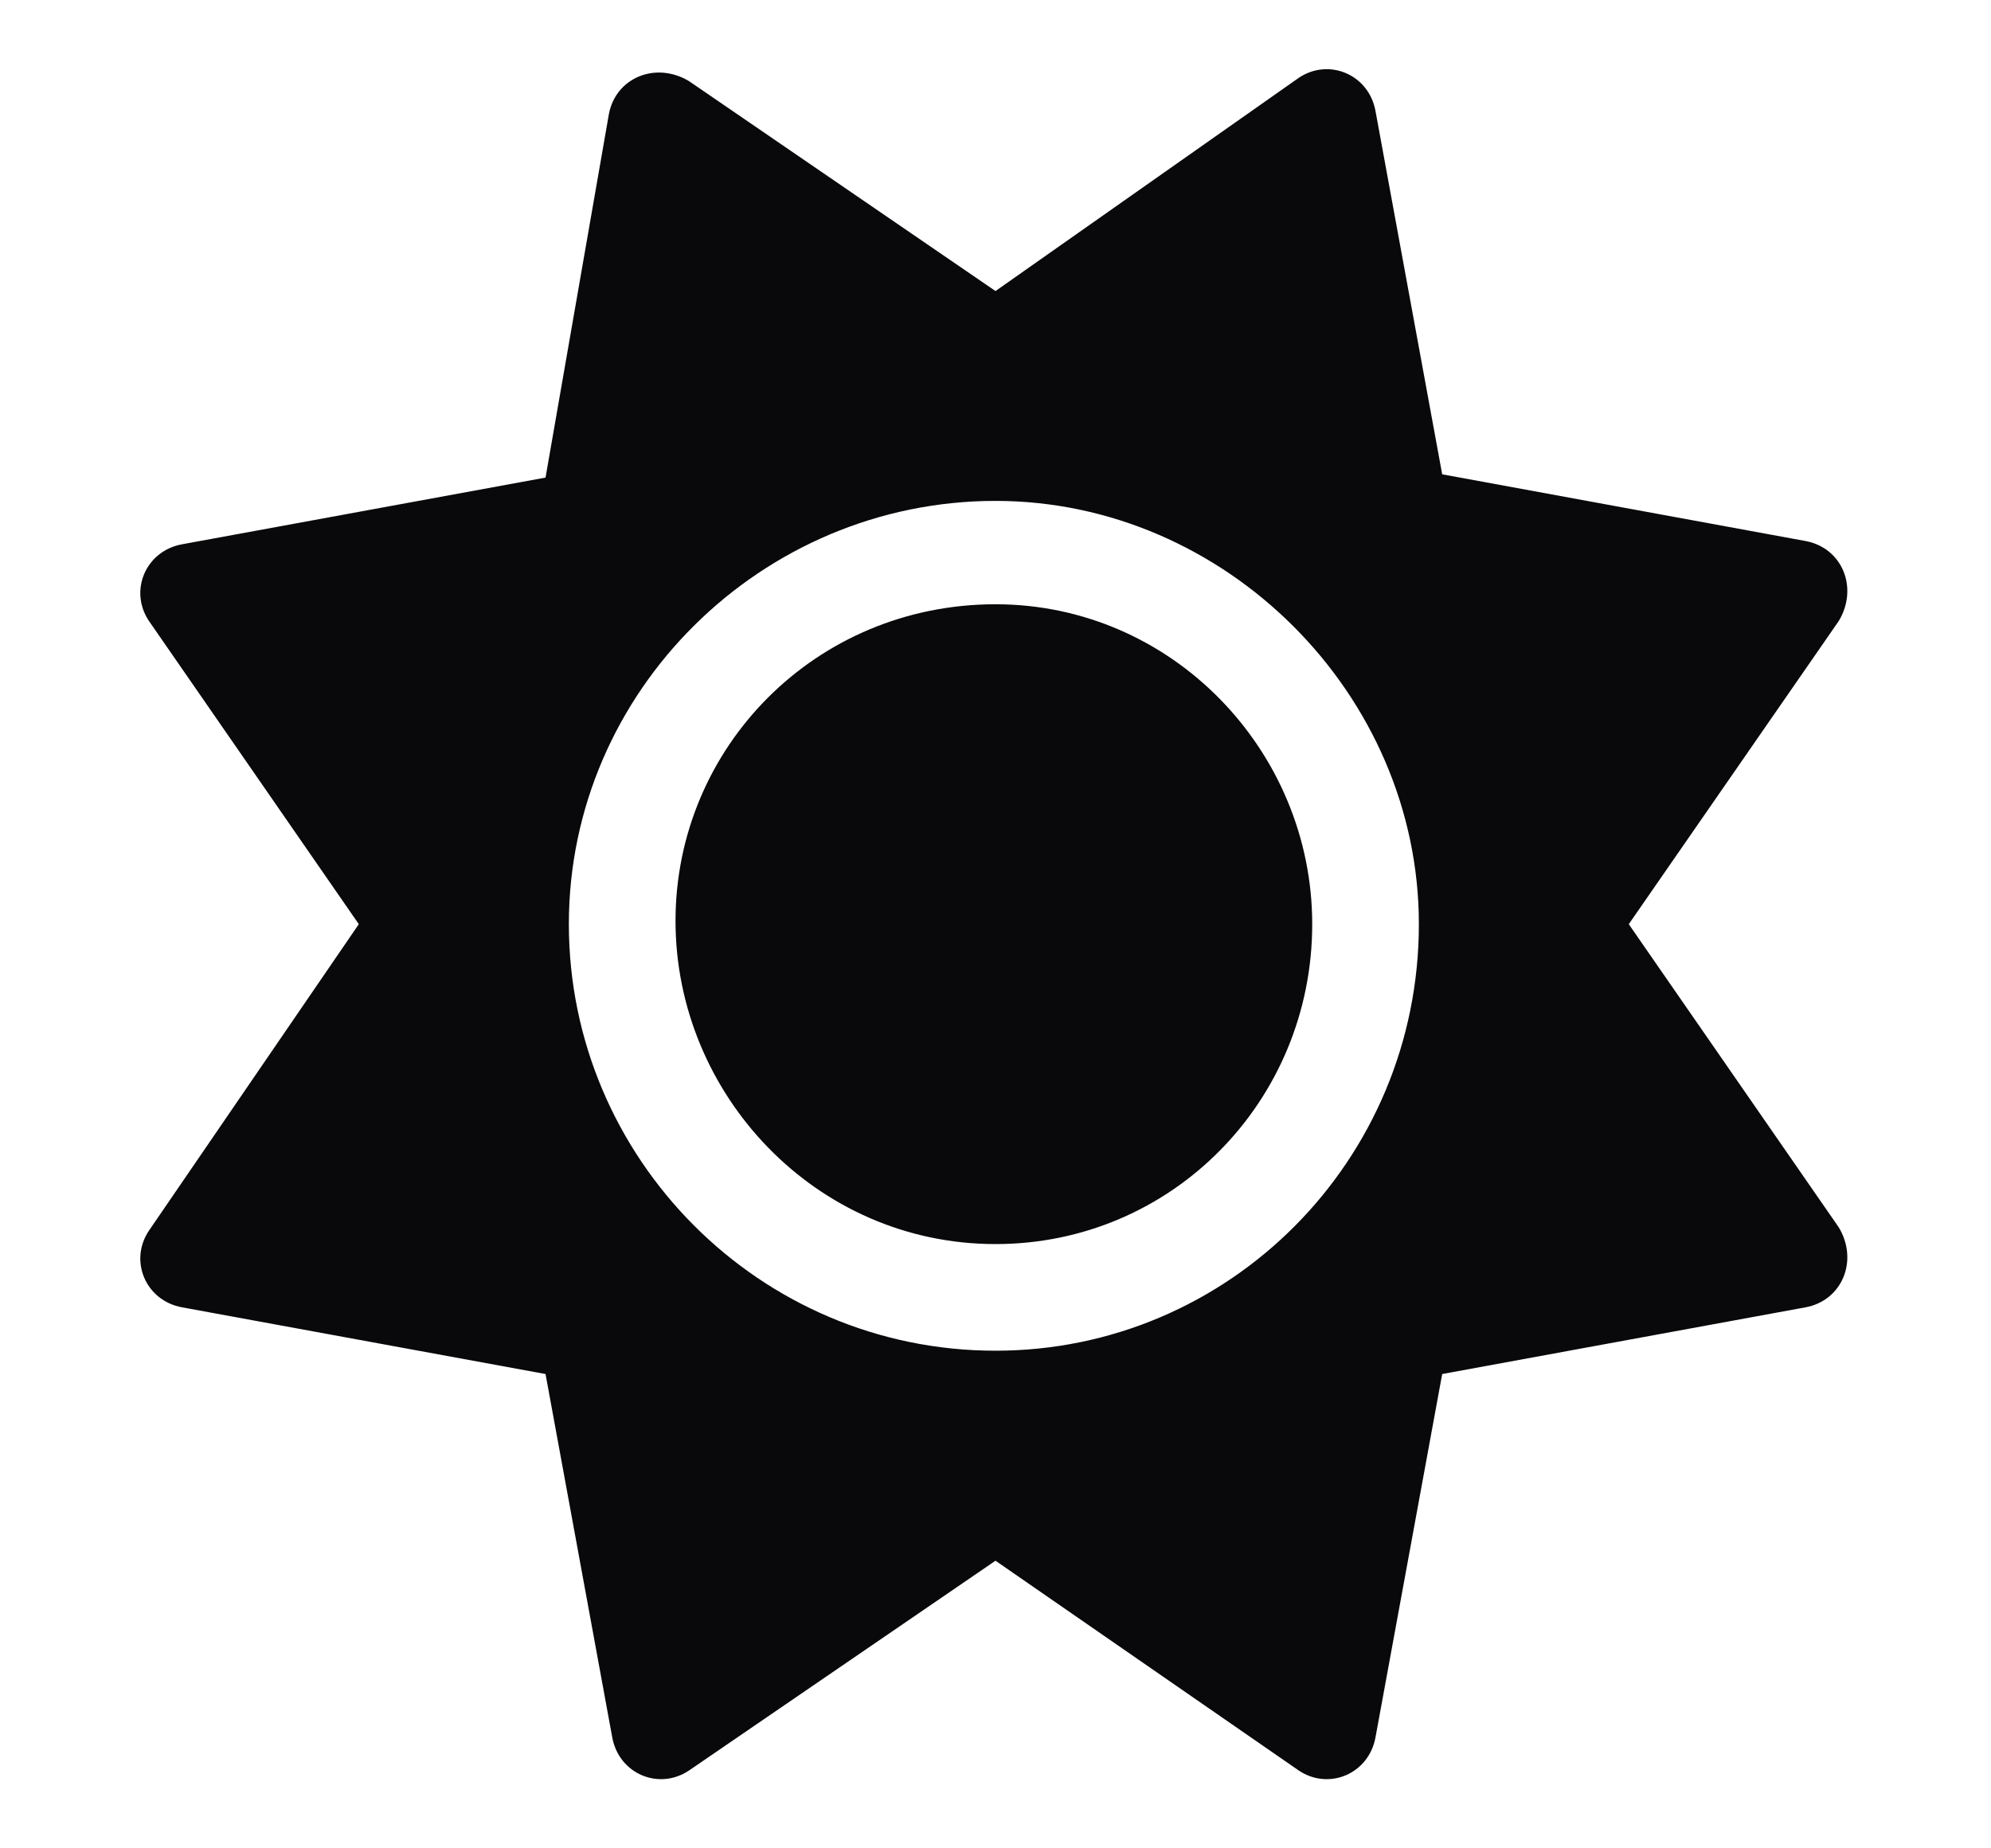 <svg width="14" height="13" viewBox="0 0 14 13" fill="none" xmlns="http://www.w3.org/2000/svg">
<path d="M7 4.25C8.242 4.25 9.227 5.281 9.227 6.5C9.227 7.742 8.242 8.75 7 8.75C5.734 8.75 4.75 7.695 4.75 6.477C4.75 5.258 5.734 4.25 7 4.25ZM12.93 8.633C13.07 8.867 12.953 9.148 12.695 9.195L10.141 9.664L9.672 12.219C9.625 12.477 9.344 12.594 9.133 12.453L7 10.977L4.844 12.453C4.633 12.594 4.352 12.477 4.305 12.219L3.836 9.664L1.281 9.195C1.023 9.148 0.906 8.867 1.047 8.656L2.523 6.5L1.047 4.367C0.906 4.156 1.023 3.875 1.281 3.828L3.836 3.359L4.281 0.805C4.328 0.547 4.609 0.43 4.844 0.57L7 2.047L9.133 0.547C9.344 0.406 9.625 0.523 9.672 0.781L10.141 3.336L12.695 3.805C12.953 3.852 13.07 4.133 12.93 4.367L11.453 6.5L12.93 8.633ZM7 9.5C8.641 9.5 9.977 8.164 9.977 6.5C9.977 4.883 8.617 3.523 7 3.523C5.359 3.523 4 4.859 4 6.5C4 8.141 5.336 9.5 7 9.5Z" fill="#09090B"/>
</svg>
